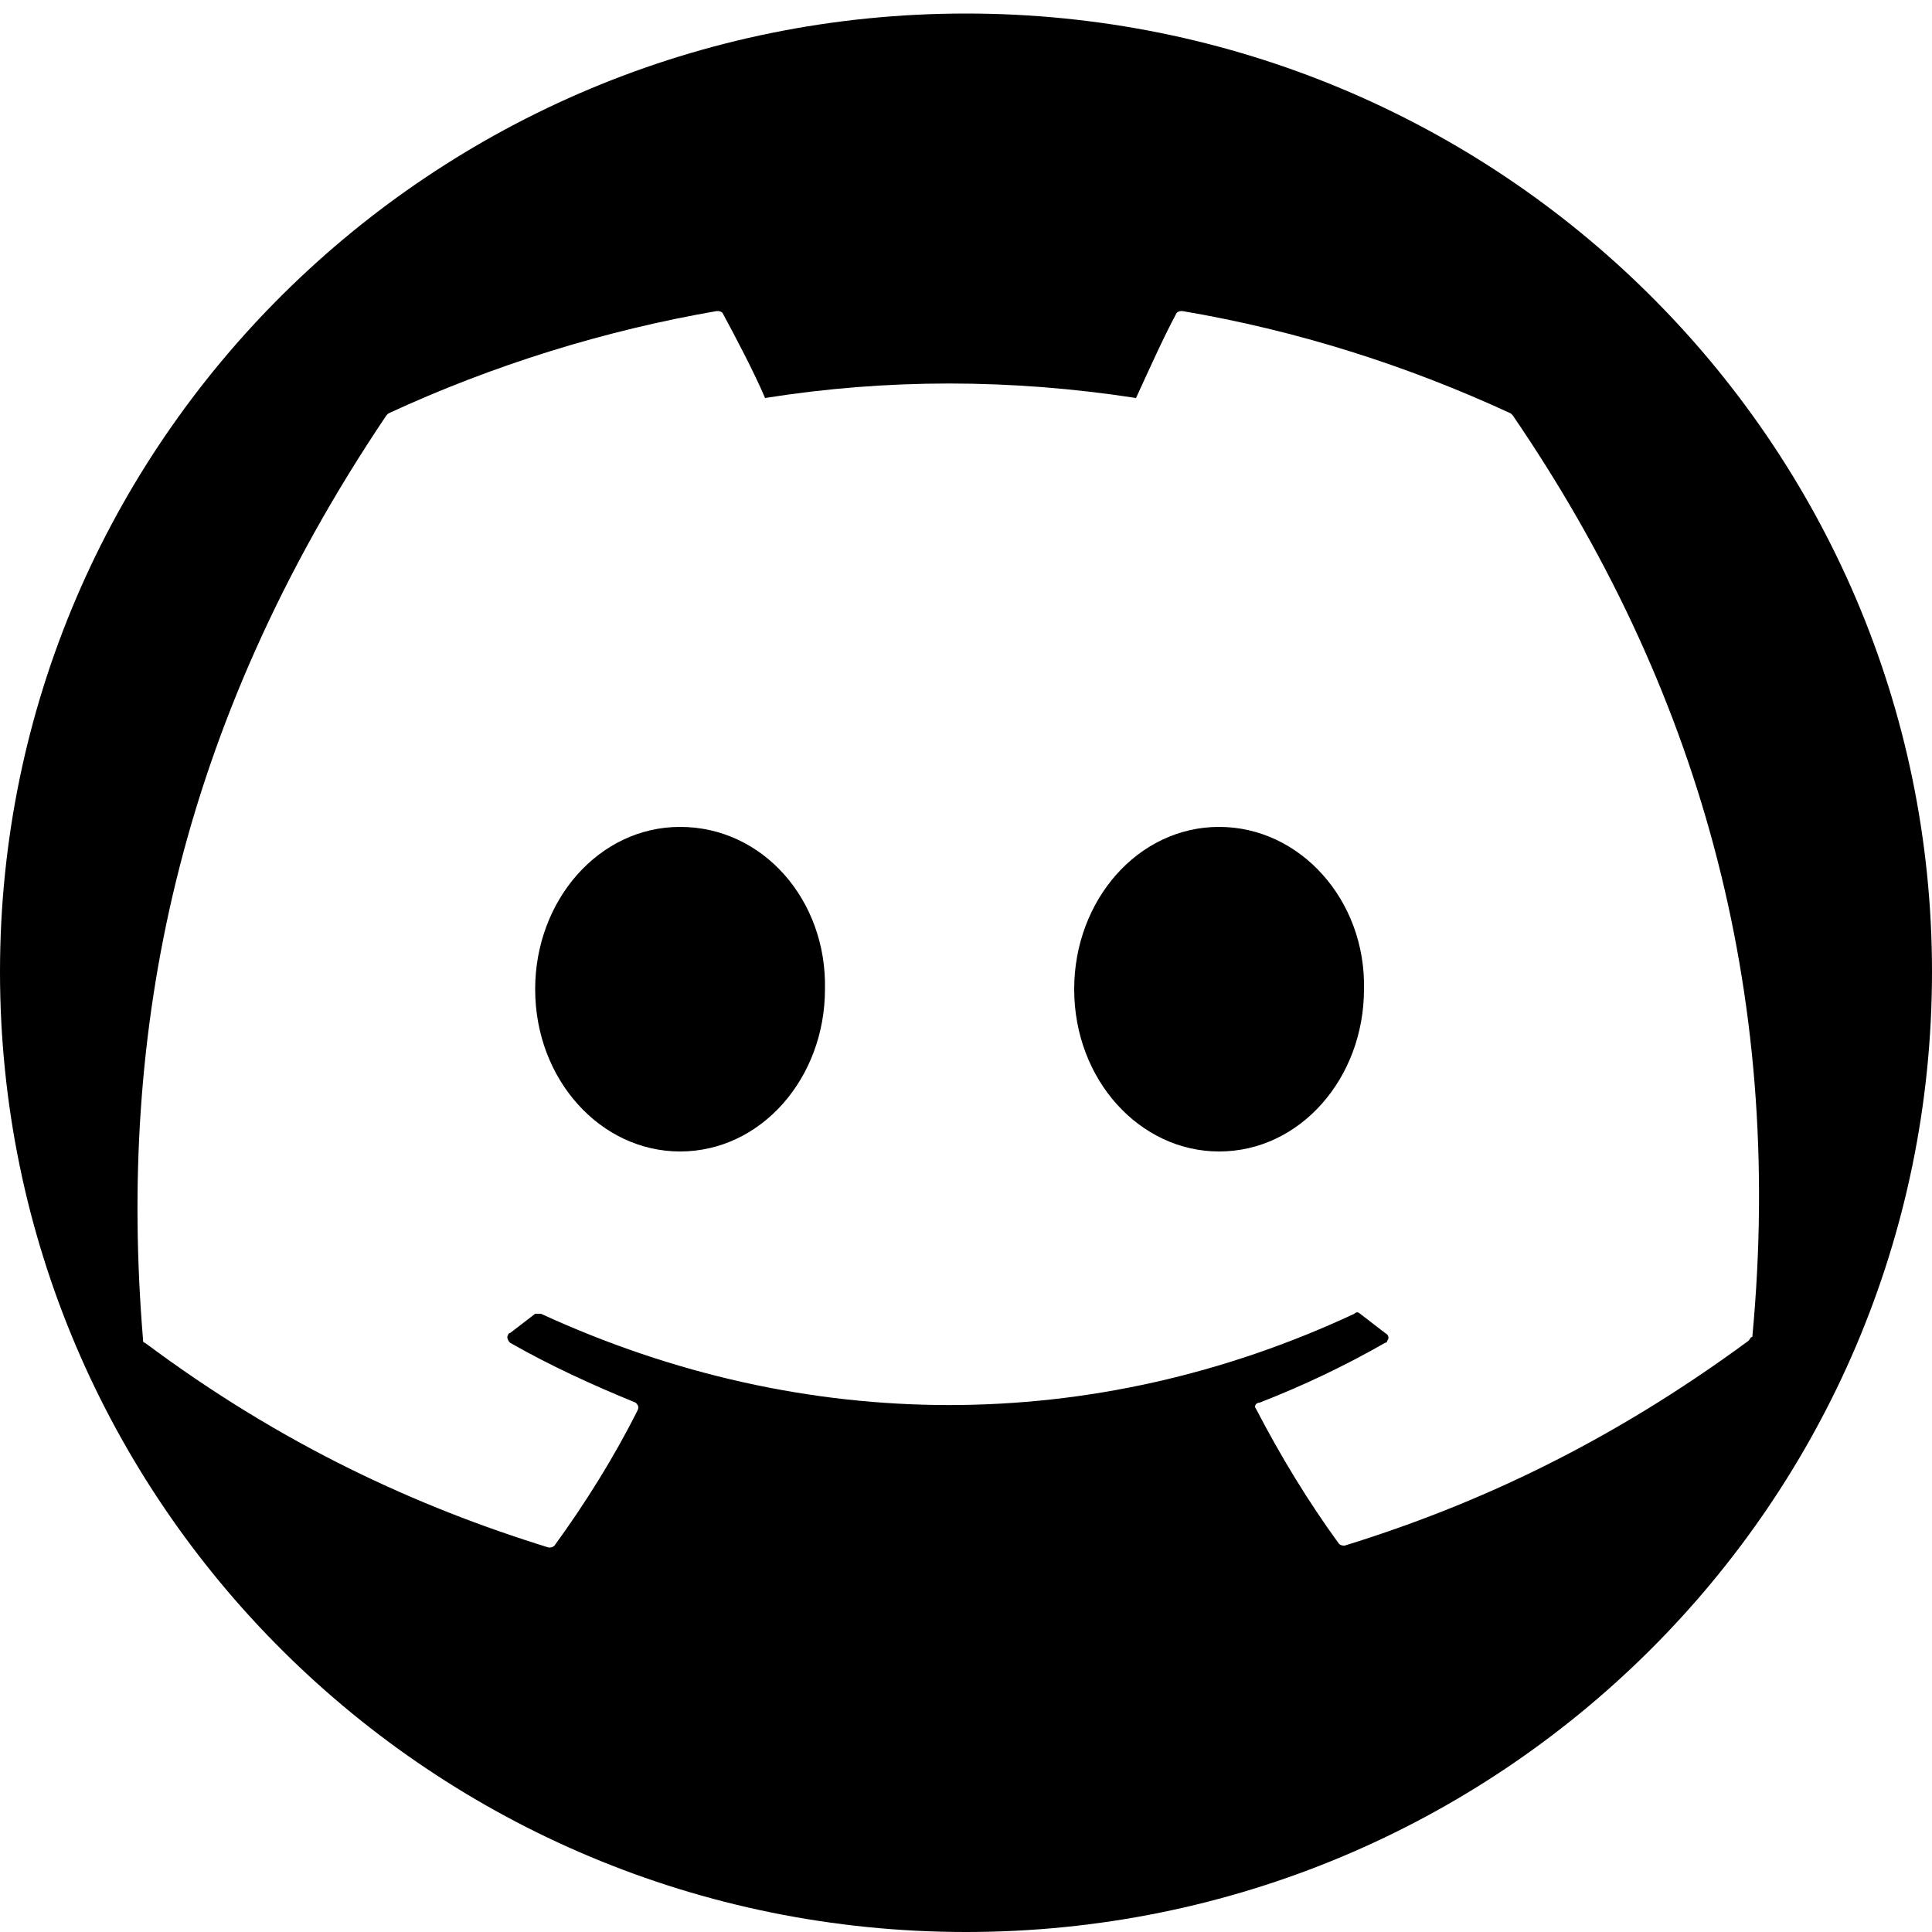 <?xml version="1.0" encoding="utf-8"?>
<!-- Generator: Adobe Illustrator 24.1.2, SVG Export Plug-In . SVG Version: 6.00 Build 0)  -->
<svg version="1.1" id="Lag_1" xmlns="http://www.w3.org/2000/svg" xmlns:xlink="http://www.w3.org/1999/xlink" x="0px" y="0px"
	 viewBox="0 0 100 100" style="enable-background:new 0 0 100 100;" xml:space="preserve">
<g>
	<path fill="currentColor" d="M50,0.7C22.4,0.7,0,22.9,0,50.3C0,77.8,22.4,100,50,100s50-22.2,50-49.7C100,22.9,77.6,0.7,50,0.7z M90.5,69.4
		c-7.2,5.3-14.1,8.5-20.9,10.6c-0.1,0-0.2,0-0.3-0.1c-1.6-2.2-3-4.5-4.3-7c0,0,0,0,0,0c-0.1-0.1,0-0.3,0.2-0.3
		c2.3-0.9,4.4-1.9,6.5-3.1c0,0,0.1,0,0.1-0.1c0.1-0.1,0.1-0.3-0.1-0.4c-0.4-0.3-0.9-0.7-1.3-1c-0.1-0.1-0.2-0.1-0.3,0
		c-13.5,6.3-28.4,6.3-42.1,0c-0.1,0-0.2,0-0.3,0c-0.4,0.3-0.9,0.7-1.3,1c0,0-0.1,0-0.1,0.1c-0.1,0.1,0,0.3,0.1,0.4
		c2.1,1.2,4.3,2.2,6.5,3.1c0,0,0,0,0,0c0.1,0.1,0.2,0.2,0.1,0.4c-1.2,2.4-2.7,4.8-4.3,7c-0.1,0.1-0.2,0.1-0.3,0.1
		c-6.8-2.1-13.8-5.3-20.9-10.6c-0.1,0-0.1-0.1-0.1-0.2C6.1,53.5,9.1,37.7,20,21.5c0,0,0.1-0.1,0.1-0.1c5.4-2.5,11.2-4.3,17-5.3
		c0.1,0,0.2,0,0.3,0.1c0.7,1.3,1.6,3,2.2,4.4c6.3-1,12.7-1,19.2,0c0.6-1.3,1.4-3.1,2.1-4.4c0.1-0.1,0.2-0.1,0.3-0.1
		c5.9,1,11.6,2.8,17,5.3h0c0,0,0.1,0.1,0.1,0.1c9.5,13.9,14.1,29.6,12.4,47.7C90.6,69.2,90.6,69.3,90.5,69.4z"/>
	<path fill="currentColor" d="M63.1,42.8c-4.2,0-7.5,3.8-7.5,8.4c0,4.7,3.4,8.4,7.5,8.4v0c4.2,0,7.5-3.8,7.5-8.4C70.7,46.6,67.3,42.8,63.1,42.8z"/>
	<path fill="currentColor" d="M35.2,42.8c-4.2,0-7.5,3.8-7.5,8.4c0,4.7,3.4,8.4,7.5,8.4v0c4.2,0,7.5-3.8,7.5-8.4C42.8,46.6,39.5,42.8,35.2,42.8z"/>
</g>
</svg>

